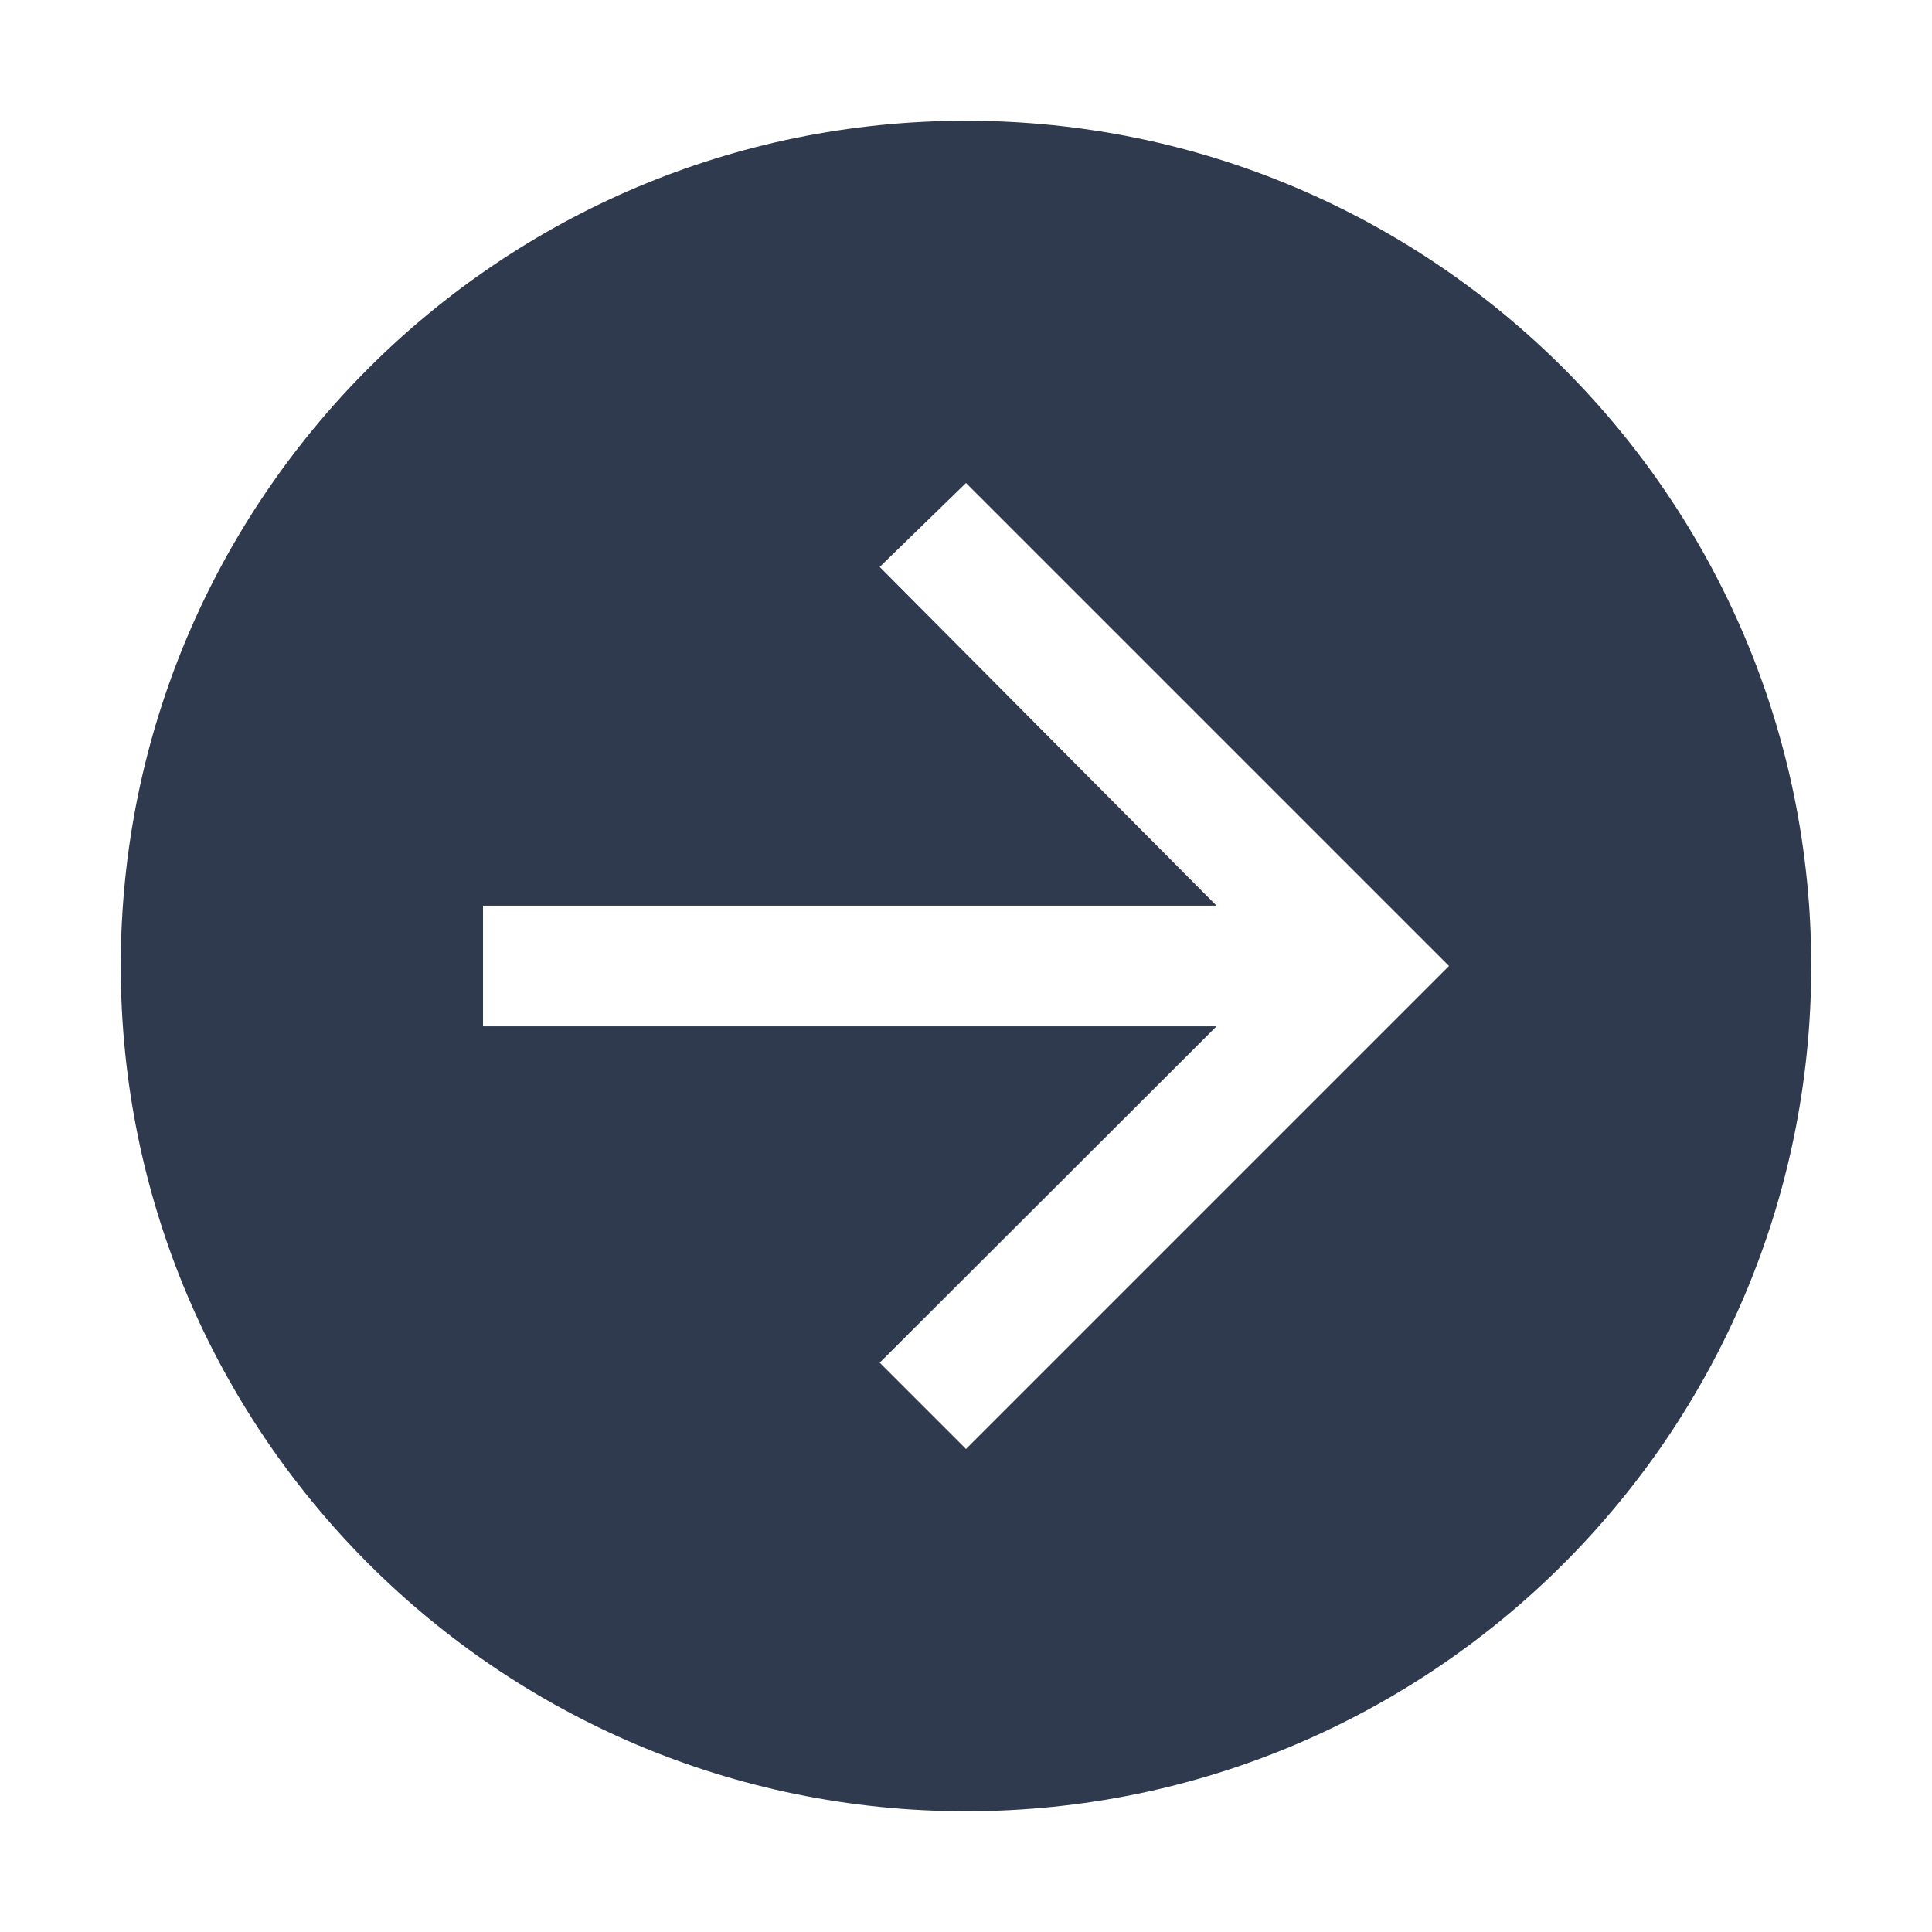 <?xml version="1.0" encoding="UTF-8"?>
<svg width="1em" height="1em" viewBox="0 0 18 18" version="1.1" xmlns="http://www.w3.org/2000/svg" xmlns:xlink="http://www.w3.org/1999/xlink">
    <g stroke="none" stroke-width="1" fill="none" fill-rule="evenodd">
        <g>
            <rect x="0" y="0" width="18" height="18"></rect>
            <polygon points="9 4.5 8.196 5.282 11.334 8.438 4.5 8.438 4.5 9.562 11.334 9.562 8.196 12.696 9 13.5 13.5 9"></polygon>
            <path d="M9,1.125 C13.348,1.125 16.875,4.652 16.875,9 C16.875,13.348 13.348,16.875 9,16.875 C4.652,16.875 1.125,13.348 1.125,9 C1.125,4.652 4.652,1.125 9,1.125 Z M9,4.5 L8.196,5.282 L11.334,8.438 L4.5,8.438 L4.5,9.562 L11.334,9.562 L8.196,12.696 L9,13.5 L13.5,9 L9,4.5 Z" fill="#2F3A4E" fill-rule="nonzero"></path>
        </g>
    </g>
</svg>